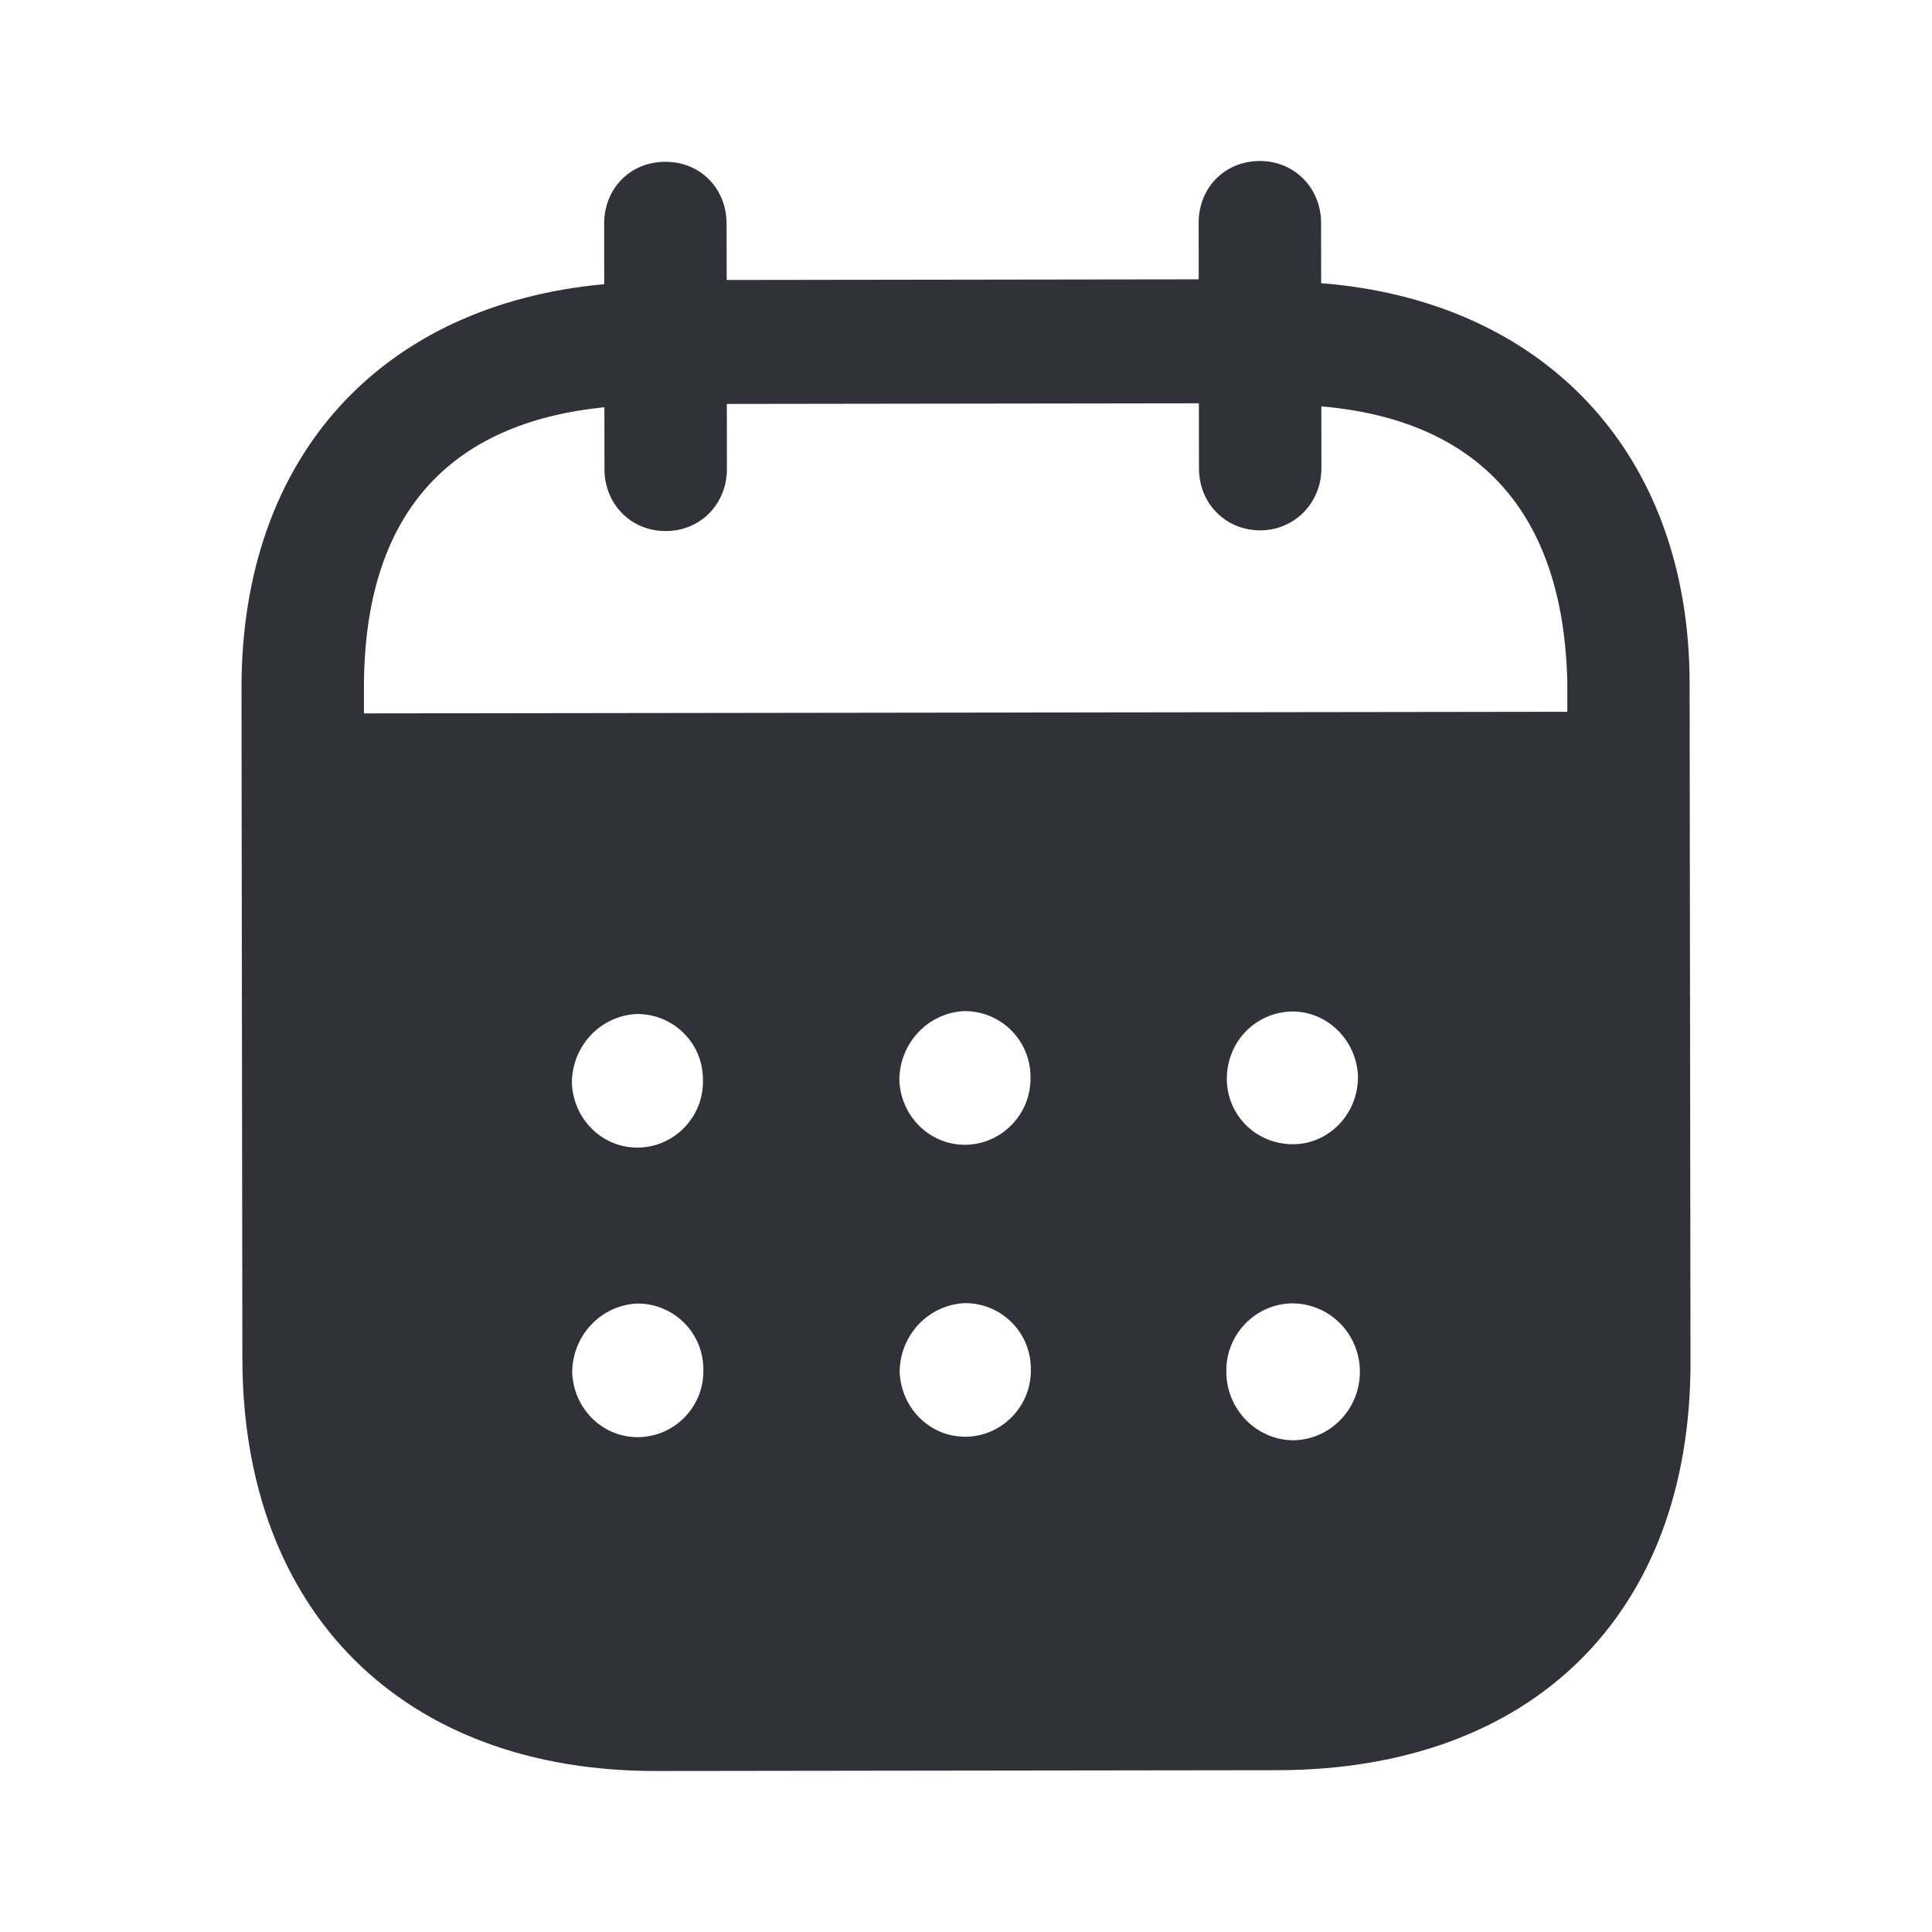 <svg width="24" height="24" viewBox="0 0 24 24" fill="none" xmlns="http://www.w3.org/2000/svg">
<path fill-rule="evenodd" clip-rule="evenodd" d="M16.411 2.769L16.412 3.518C19.166 3.734 20.986 5.611 20.989 8.49L21 16.916C21.004 20.054 19.032 21.985 15.872 21.99L8.152 22C5.011 22.004 3.015 20.027 3.011 16.88L3 8.553C2.996 5.655 4.752 3.783 7.506 3.53L7.505 2.781C7.504 2.341 7.83 2.01 8.264 2.01C8.699 2.009 9.025 2.339 9.026 2.779L9.027 3.478L14.891 3.47L14.89 2.771C14.889 2.331 15.215 2.001 15.65 2C16.074 1.999 16.41 2.329 16.411 2.769ZM4.521 8.862L19.47 8.842V8.492C19.427 6.343 18.349 5.216 16.414 5.048L16.415 5.817C16.415 6.247 16.08 6.588 15.656 6.588C15.221 6.589 14.894 6.249 14.894 5.819L14.893 5.01L9.029 5.018L9.03 5.826C9.03 6.257 8.705 6.597 8.27 6.597C7.836 6.598 7.509 6.259 7.509 5.828L7.508 5.059C5.583 5.252 4.518 6.383 4.521 8.551L4.521 8.862ZM15.24 13.404V13.415C15.25 13.875 15.625 14.224 16.08 14.214C16.524 14.203 16.879 13.822 16.869 13.362C16.848 12.922 16.492 12.563 16.049 12.565C15.594 12.574 15.239 12.944 15.24 13.404ZM16.055 17.892C15.601 17.882 15.235 17.503 15.234 17.043C15.224 16.583 15.588 16.202 16.043 16.191H16.052C16.517 16.191 16.893 16.57 16.893 17.04C16.894 17.51 16.518 17.891 16.055 17.892ZM11.172 13.421C11.192 13.881 11.568 14.24 12.022 14.22C12.466 14.199 12.821 13.819 12.801 13.359C12.79 12.909 12.425 12.559 11.98 12.56C11.526 12.581 11.171 12.961 11.172 13.421ZM12.026 17.847C11.572 17.867 11.197 17.508 11.176 17.048C11.176 16.588 11.53 16.209 11.985 16.188C12.429 16.186 12.795 16.536 12.805 16.985C12.826 17.446 12.47 17.826 12.026 17.847ZM7.104 13.456C7.124 13.916 7.5 14.276 7.954 14.255C8.399 14.235 8.753 13.854 8.732 13.394C8.723 12.944 8.357 12.595 7.912 12.596C7.458 12.616 7.103 12.996 7.104 13.456ZM7.958 17.852C7.504 17.873 7.129 17.514 7.108 17.054C7.107 16.594 7.463 16.213 7.917 16.193C8.361 16.192 8.727 16.542 8.737 16.992C8.758 17.452 8.404 17.832 7.958 17.852Z" fill="#31313A"/>
</svg>
